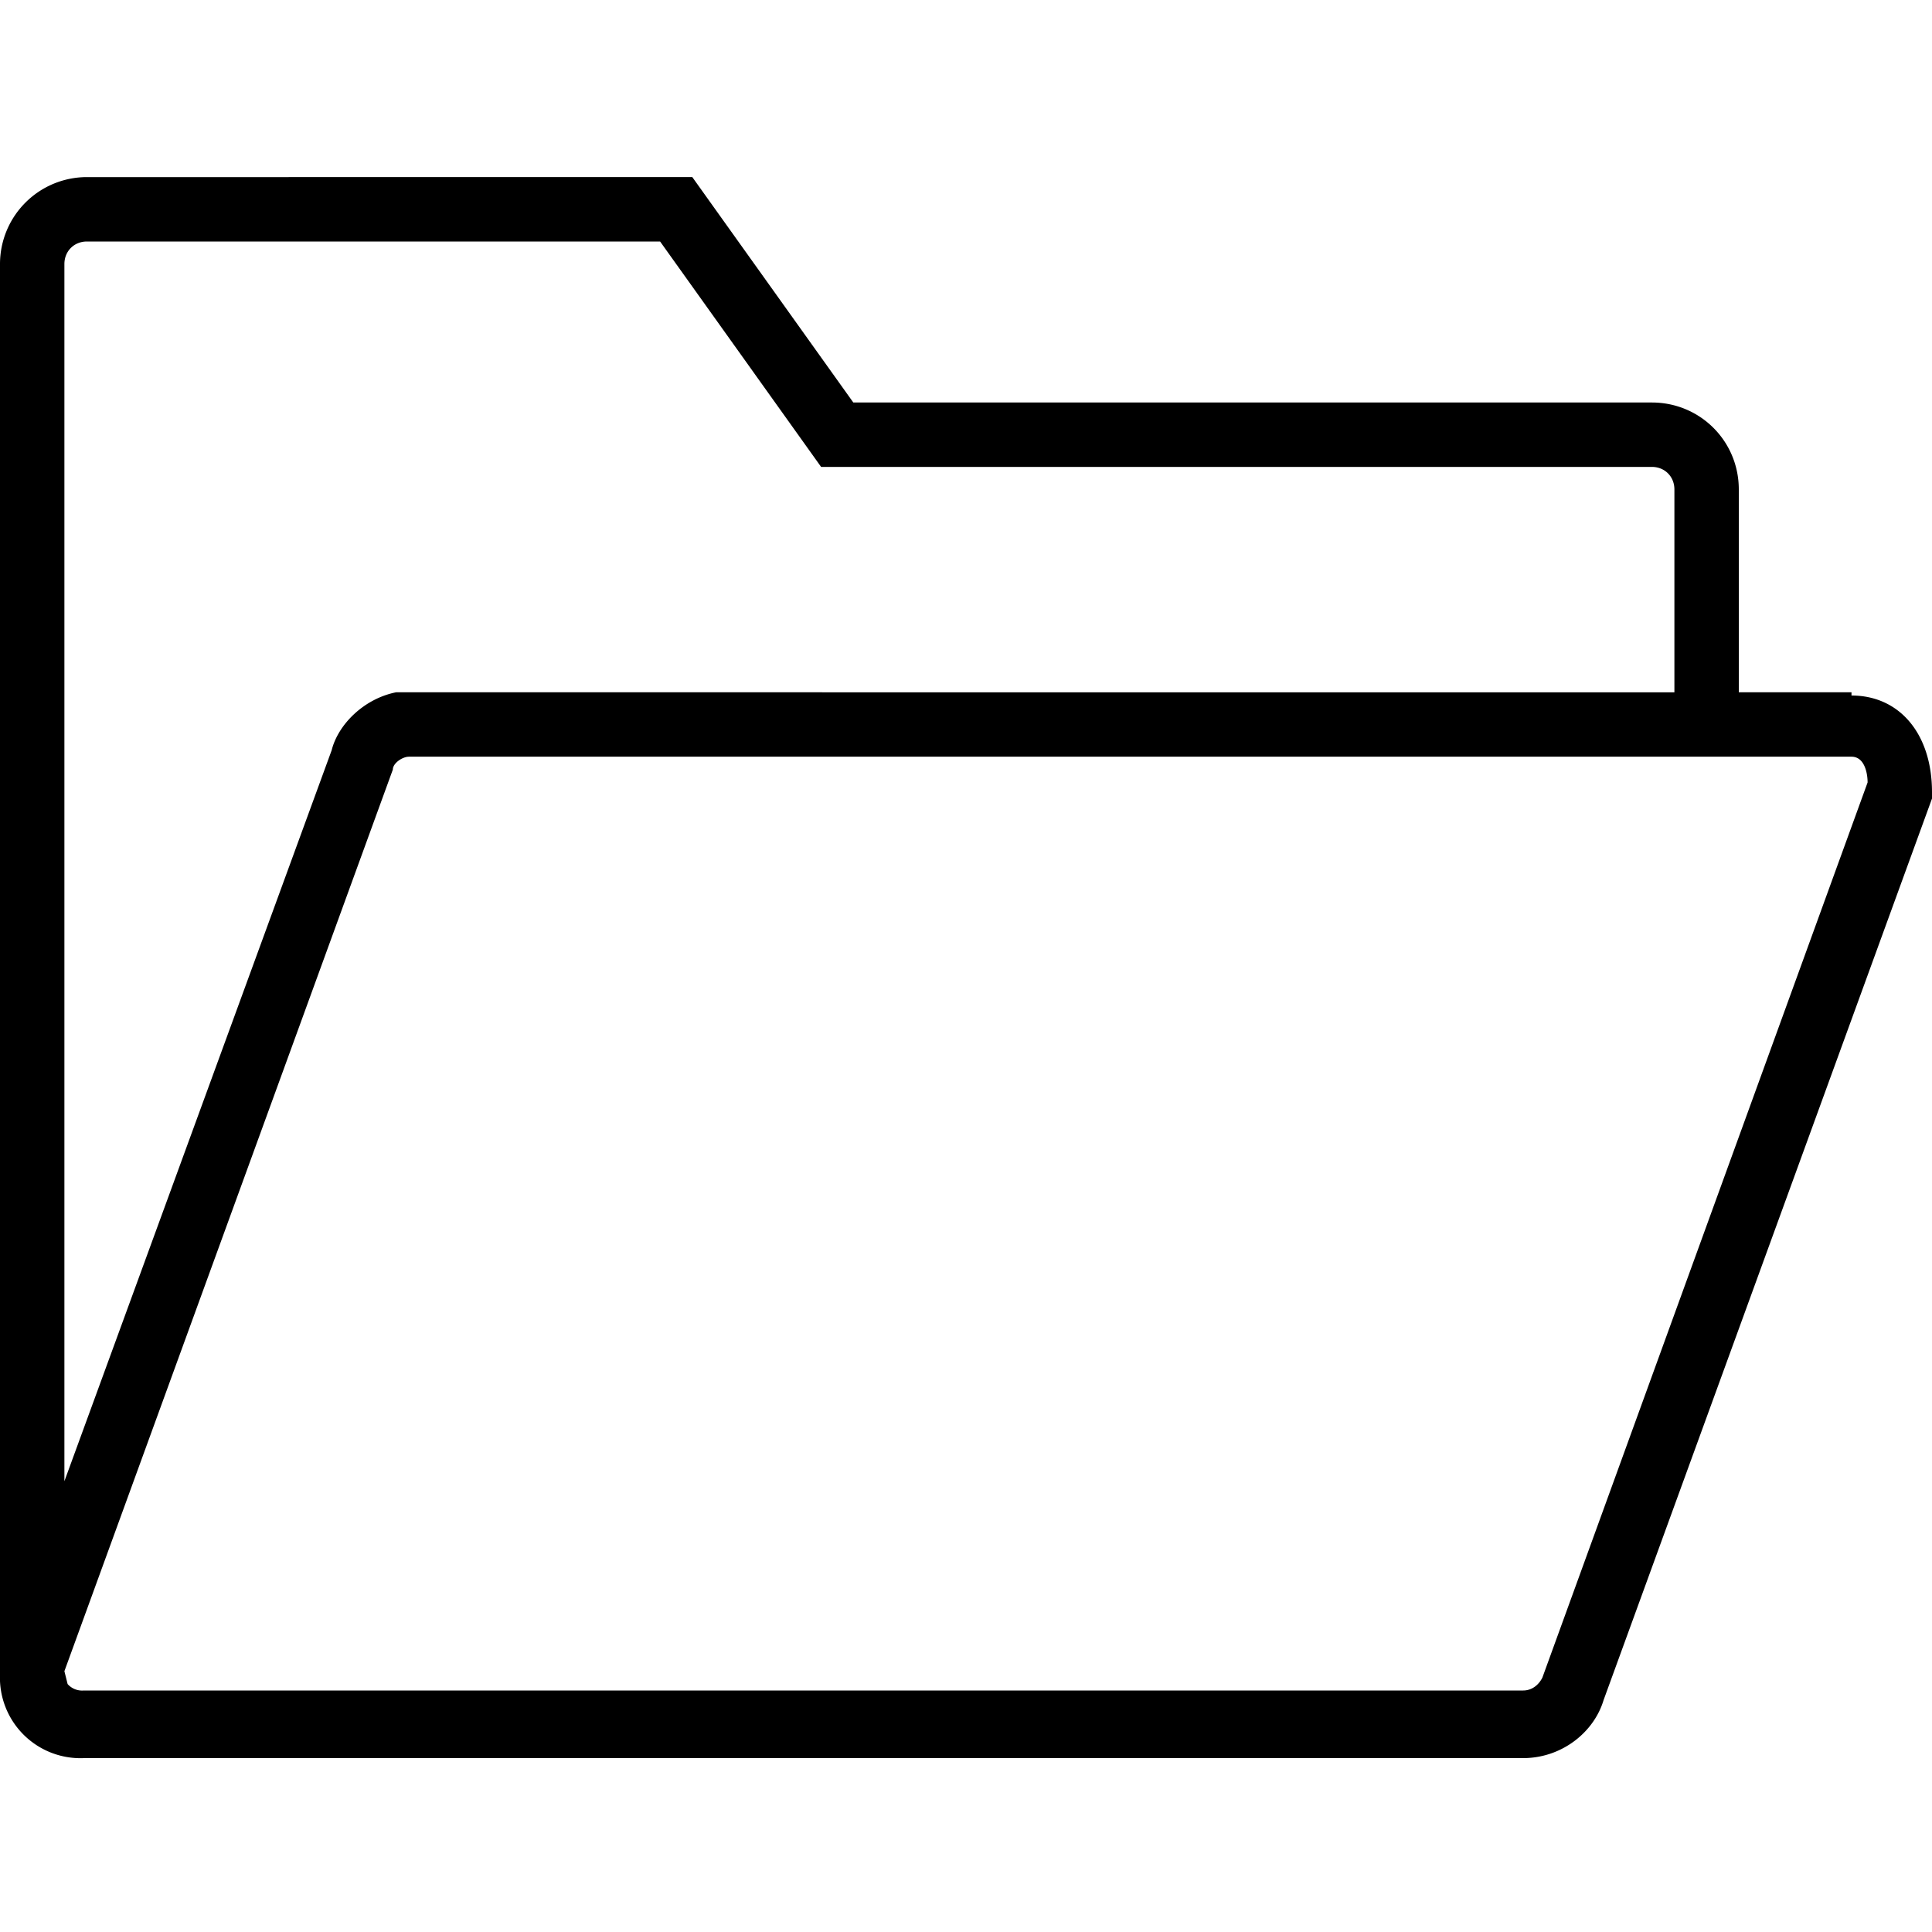 <svg xmlns="http://www.w3.org/2000/svg" viewBox="0 0 60 60"><path d="M57.5 21.5H54v-6.3c0-1.5-1.2-2.7-2.7-2.7H26.5l-5-7H2.7A2.7 2.7 0 000 8.2V52a2.5 2.5 0 002.6 2.6h44.7c1.2 0 2.2-.8 2.5-1.8l10.2-28v-.2c0-1.8-1-3-2.5-3zM2 8.2c0-.4.3-.7.7-.7h17.8l5 7h25.8c.4 0 .7.3.7.7v6.3H12.3c-1 .2-1.8 1-2 1.8L2 46V8.2zm45.9 43.9c-.1.2-.3.4-.6.4H2.6a.6.6 0 01-.5-.2l-.1-.4 10.2-28c0-.2.3-.4.5-.4h44.8c.4 0 .5.5.5.8L47.9 52.1z"/></svg>